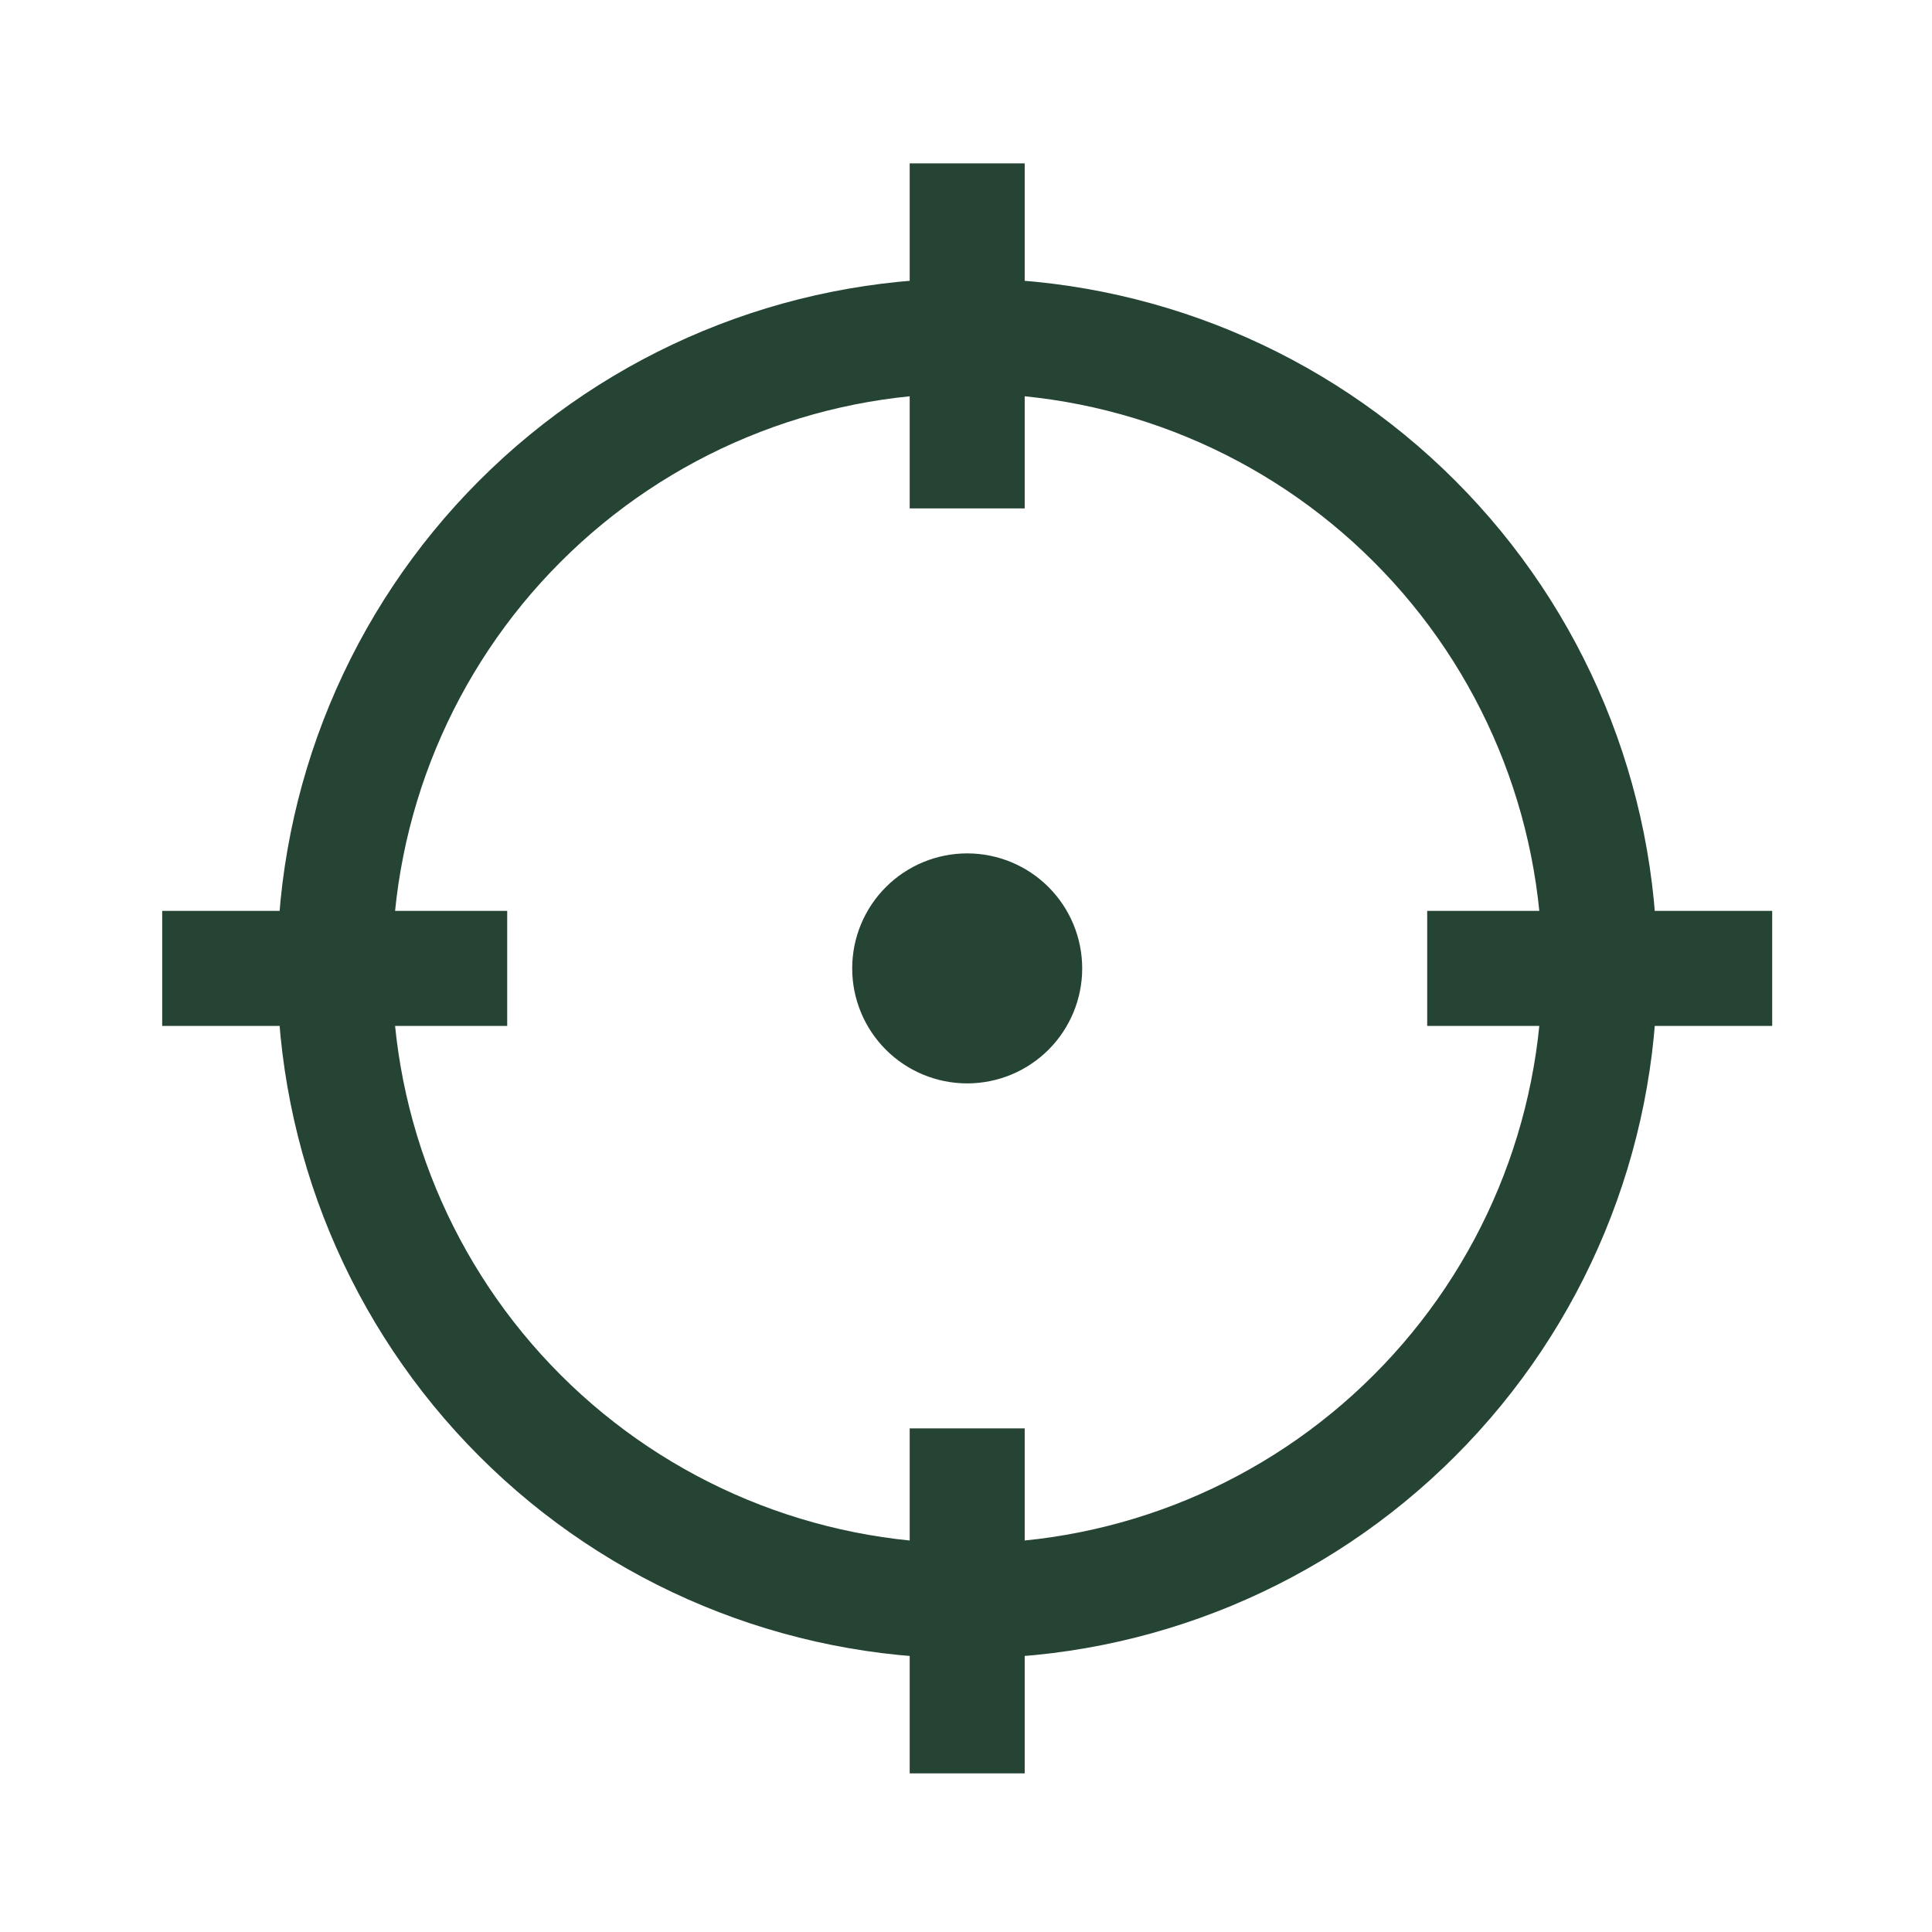 <svg width="21" height="21" viewBox="0 0 21 21" fill="none" xmlns="http://www.w3.org/2000/svg">
<path d="M10.513 1.776L10.513 5.526M15.513 10.526L19.263 10.526M1.763 10.526L5.513 10.526M10.513 15.526L10.513 19.276M17.388 10.526C17.388 12.35 16.664 14.098 15.374 15.387C14.085 16.677 12.336 17.401 10.513 17.401C8.69 17.401 6.941 16.677 5.652 15.387C4.363 14.098 3.638 12.35 3.638 10.526C3.638 8.703 4.363 6.954 5.652 5.665C6.941 4.375 8.69 3.651 10.513 3.651C12.336 3.651 14.085 4.375 15.374 5.665C16.664 6.954 17.388 8.703 17.388 10.526ZM11.138 10.526C11.138 10.692 11.072 10.851 10.955 10.968C10.838 11.085 10.679 11.151 10.513 11.151C10.347 11.151 10.188 11.085 10.071 10.968C9.954 10.851 9.888 10.692 9.888 10.526C9.888 10.36 9.954 10.201 10.071 10.084C10.188 9.967 10.347 9.901 10.513 9.901C10.679 9.901 10.838 9.967 10.955 10.084C11.072 10.201 11.138 10.36 11.138 10.526Z" stroke="#254434" stroke-width="1.25"/>
</svg>

